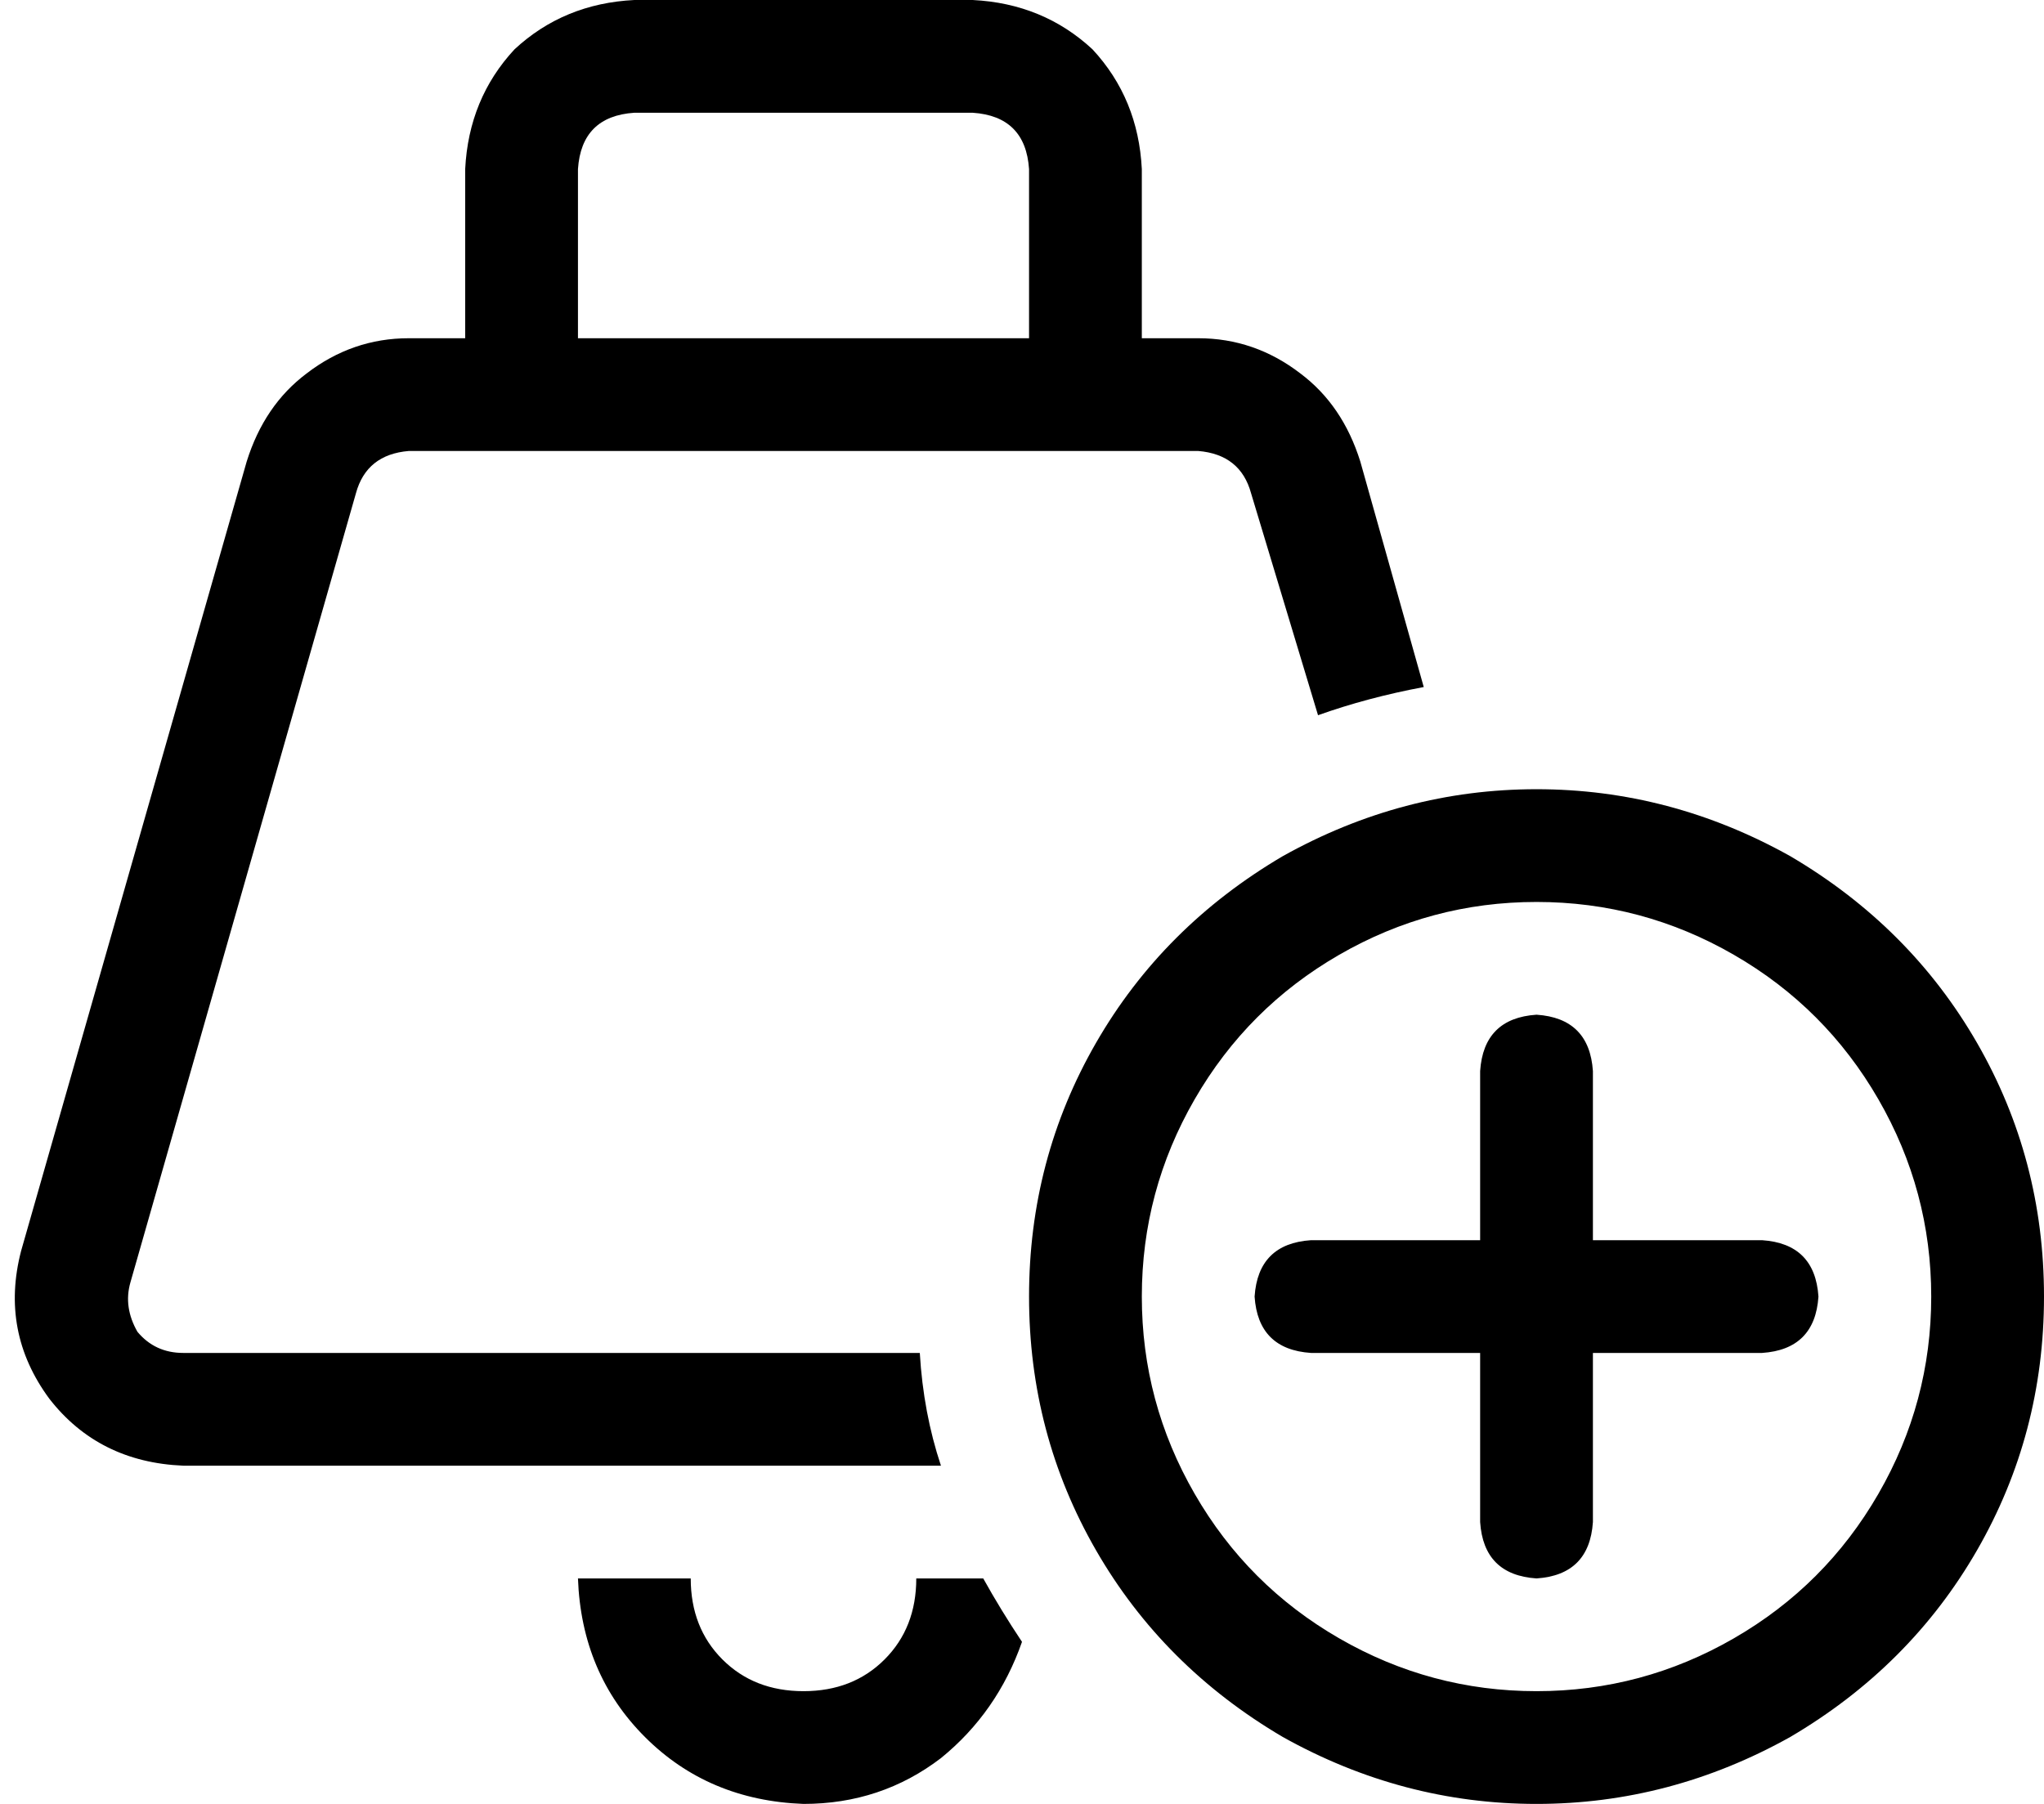 <svg xmlns="http://www.w3.org/2000/svg" viewBox="0 0 580 512">
    <path d="M 180 32 L 276 32 Q 291 33 292 48 L 292 96 L 164 96 L 164 48 Q 165 33 180 32 L 180 32 Z M 132 48 L 132 96 L 116 96 Q 100 96 87 106 Q 75 115 70 131 L 6 355 Q 0 378 14 397 Q 28 415 52 416 L 267 416 Q 262 401 261 384 L 52 384 Q 44 384 39 378 Q 35 371 37 364 L 101 140 Q 104 129 116 128 L 148 128 L 308 128 L 340 128 Q 352 129 355 140 L 374 203 Q 388 198 404 195 L 386 131 Q 381 115 369 106 Q 356 96 340 96 L 324 96 L 324 48 Q 323 28 310 14 Q 296 1 276 0 L 180 0 Q 160 1 146 14 Q 133 28 132 48 L 132 48 Z M 260 448 Q 260 462 251 471 L 251 471 Q 242 480 228 480 Q 214 480 205 471 Q 196 462 196 448 L 164 448 Q 165 475 183 493 Q 201 511 228 512 Q 250 512 267 499 Q 283 486 290 466 Q 284 457 279 448 L 260 448 L 260 448 Z M 324 368 Q 324 338 339 312 L 339 312 Q 354 286 380 271 Q 406 256 436 256 Q 466 256 492 271 Q 518 286 533 312 Q 548 338 548 368 Q 548 398 533 424 Q 518 450 492 465 Q 466 480 436 480 Q 406 480 380 465 Q 354 450 339 424 Q 324 398 324 368 L 324 368 Z M 580 368 Q 580 329 561 296 L 561 296 Q 542 263 508 243 Q 474 224 436 224 Q 398 224 364 243 Q 330 263 311 296 Q 292 329 292 368 Q 292 407 311 440 Q 330 473 364 493 Q 398 512 436 512 Q 474 512 508 493 Q 542 473 561 440 Q 580 407 580 368 L 580 368 Z M 452 304 Q 451 289 436 288 Q 421 289 420 304 L 420 352 L 372 352 Q 357 353 356 368 Q 357 383 372 384 L 420 384 L 420 432 Q 421 447 436 448 Q 451 447 452 432 L 452 384 L 500 384 Q 515 383 516 368 Q 515 353 500 352 L 452 352 L 452 304 L 452 304 Z"/>
</svg>

